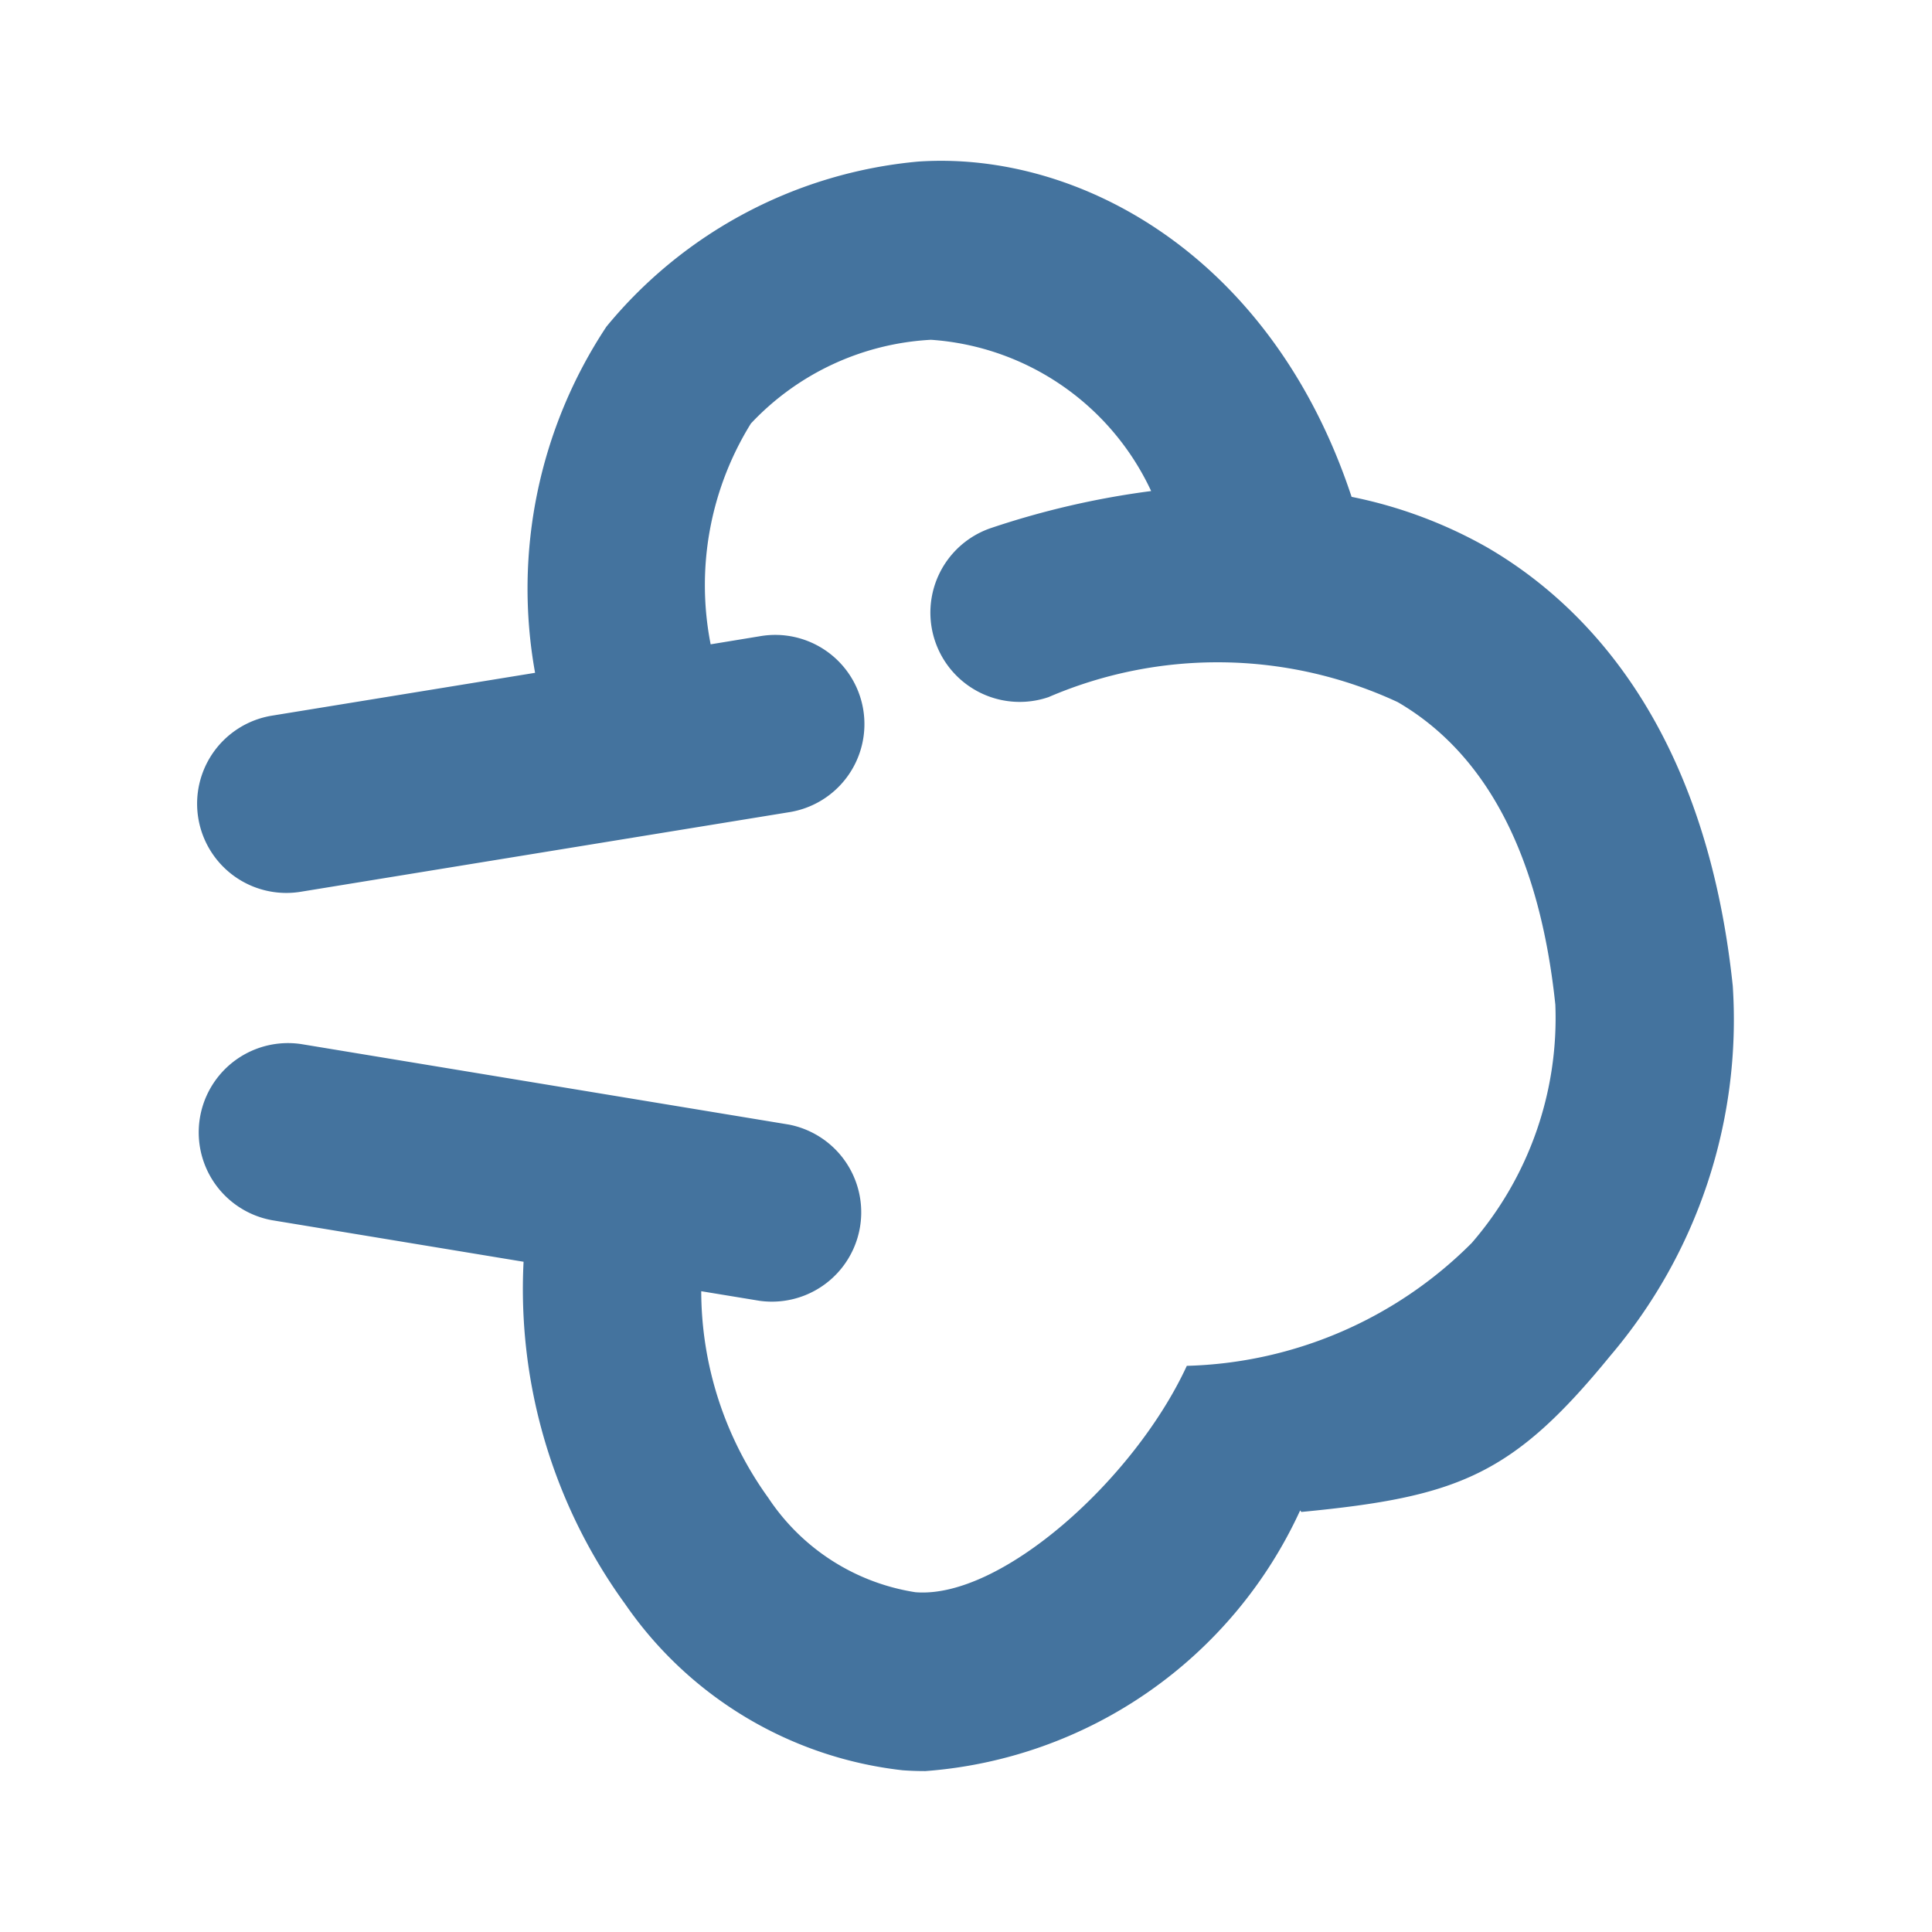 <?xml version="1.0" encoding="UTF-8"?>
<svg width="24px" fill="#44739e" height="24px" viewBox="0 0 24 24" version="1.1" xmlns="http://www.w3.org/2000/svg" xmlns:xlink="http://www.w3.org/1999/xlink">
            <path d="M 21.525,12.247 C 21.185,9.012 19.678,7.5 18.474,6.8 A 5.68,5.68 0 0 0 16.79,6.172 c -0.992,-3 -3.388,-4.3 -5.383,-4.165 A 5.677,5.677 0 0 0 7.533,4.058 5.892,5.892 0 0 0 6.647,8.358 L 3.379,8.89 a 1.108,1.108 0 0 0 0.356,2.188 L 9.793,10.091 A 1.108,1.108 0 1 0 9.437,7.904 l -0.609,0.1 a 3.809,3.809 0 0 1 0.5,-2.743 3.311,3.311 0 0 1 2.237,-1.04 3.263,3.263 0 0 1 2.735,1.879 10.481,10.481 0 0 0 -1.991,0.46 1.109,1.109 0 0 0 0.716,2.1 5.31,5.31 0 0 1 4.338,0.062 c 1.1,0.64 1.763,1.9 1.958,3.758 a 4.266,4.266 0 0 1 -1.039,2.961 5.192,5.192 0 0 1 -3.539,1.526 c -0.653,1.414 -2.312,2.9 -3.372,2.812 A 2.686,2.686 0 0 1 9.545,18.608 4.4,4.4 0 0 1 8.711,16.04 l 0.724,0.119 A 1.11,1.11 0 0 0 9.8,13.97 l -6.058,-1 A 1.109,1.109 0 0 0 3.38,15.158 l 3.124,0.516 a 6.659,6.659 0 0 0 1.264,4.255 4.84,4.84 0 0 0 3.445,2.062 c 0.094,0.007 0.188,0.01 0.283,0.01 a 5.579,5.579 0 0 0 4.655,-3.238 l 0.015,0.019 c 1.946,-0.187 2.623,-0.453 3.836,-1.938 a 6.443,6.443 0 0 0 1.523,-4.597 z"/>

</svg>